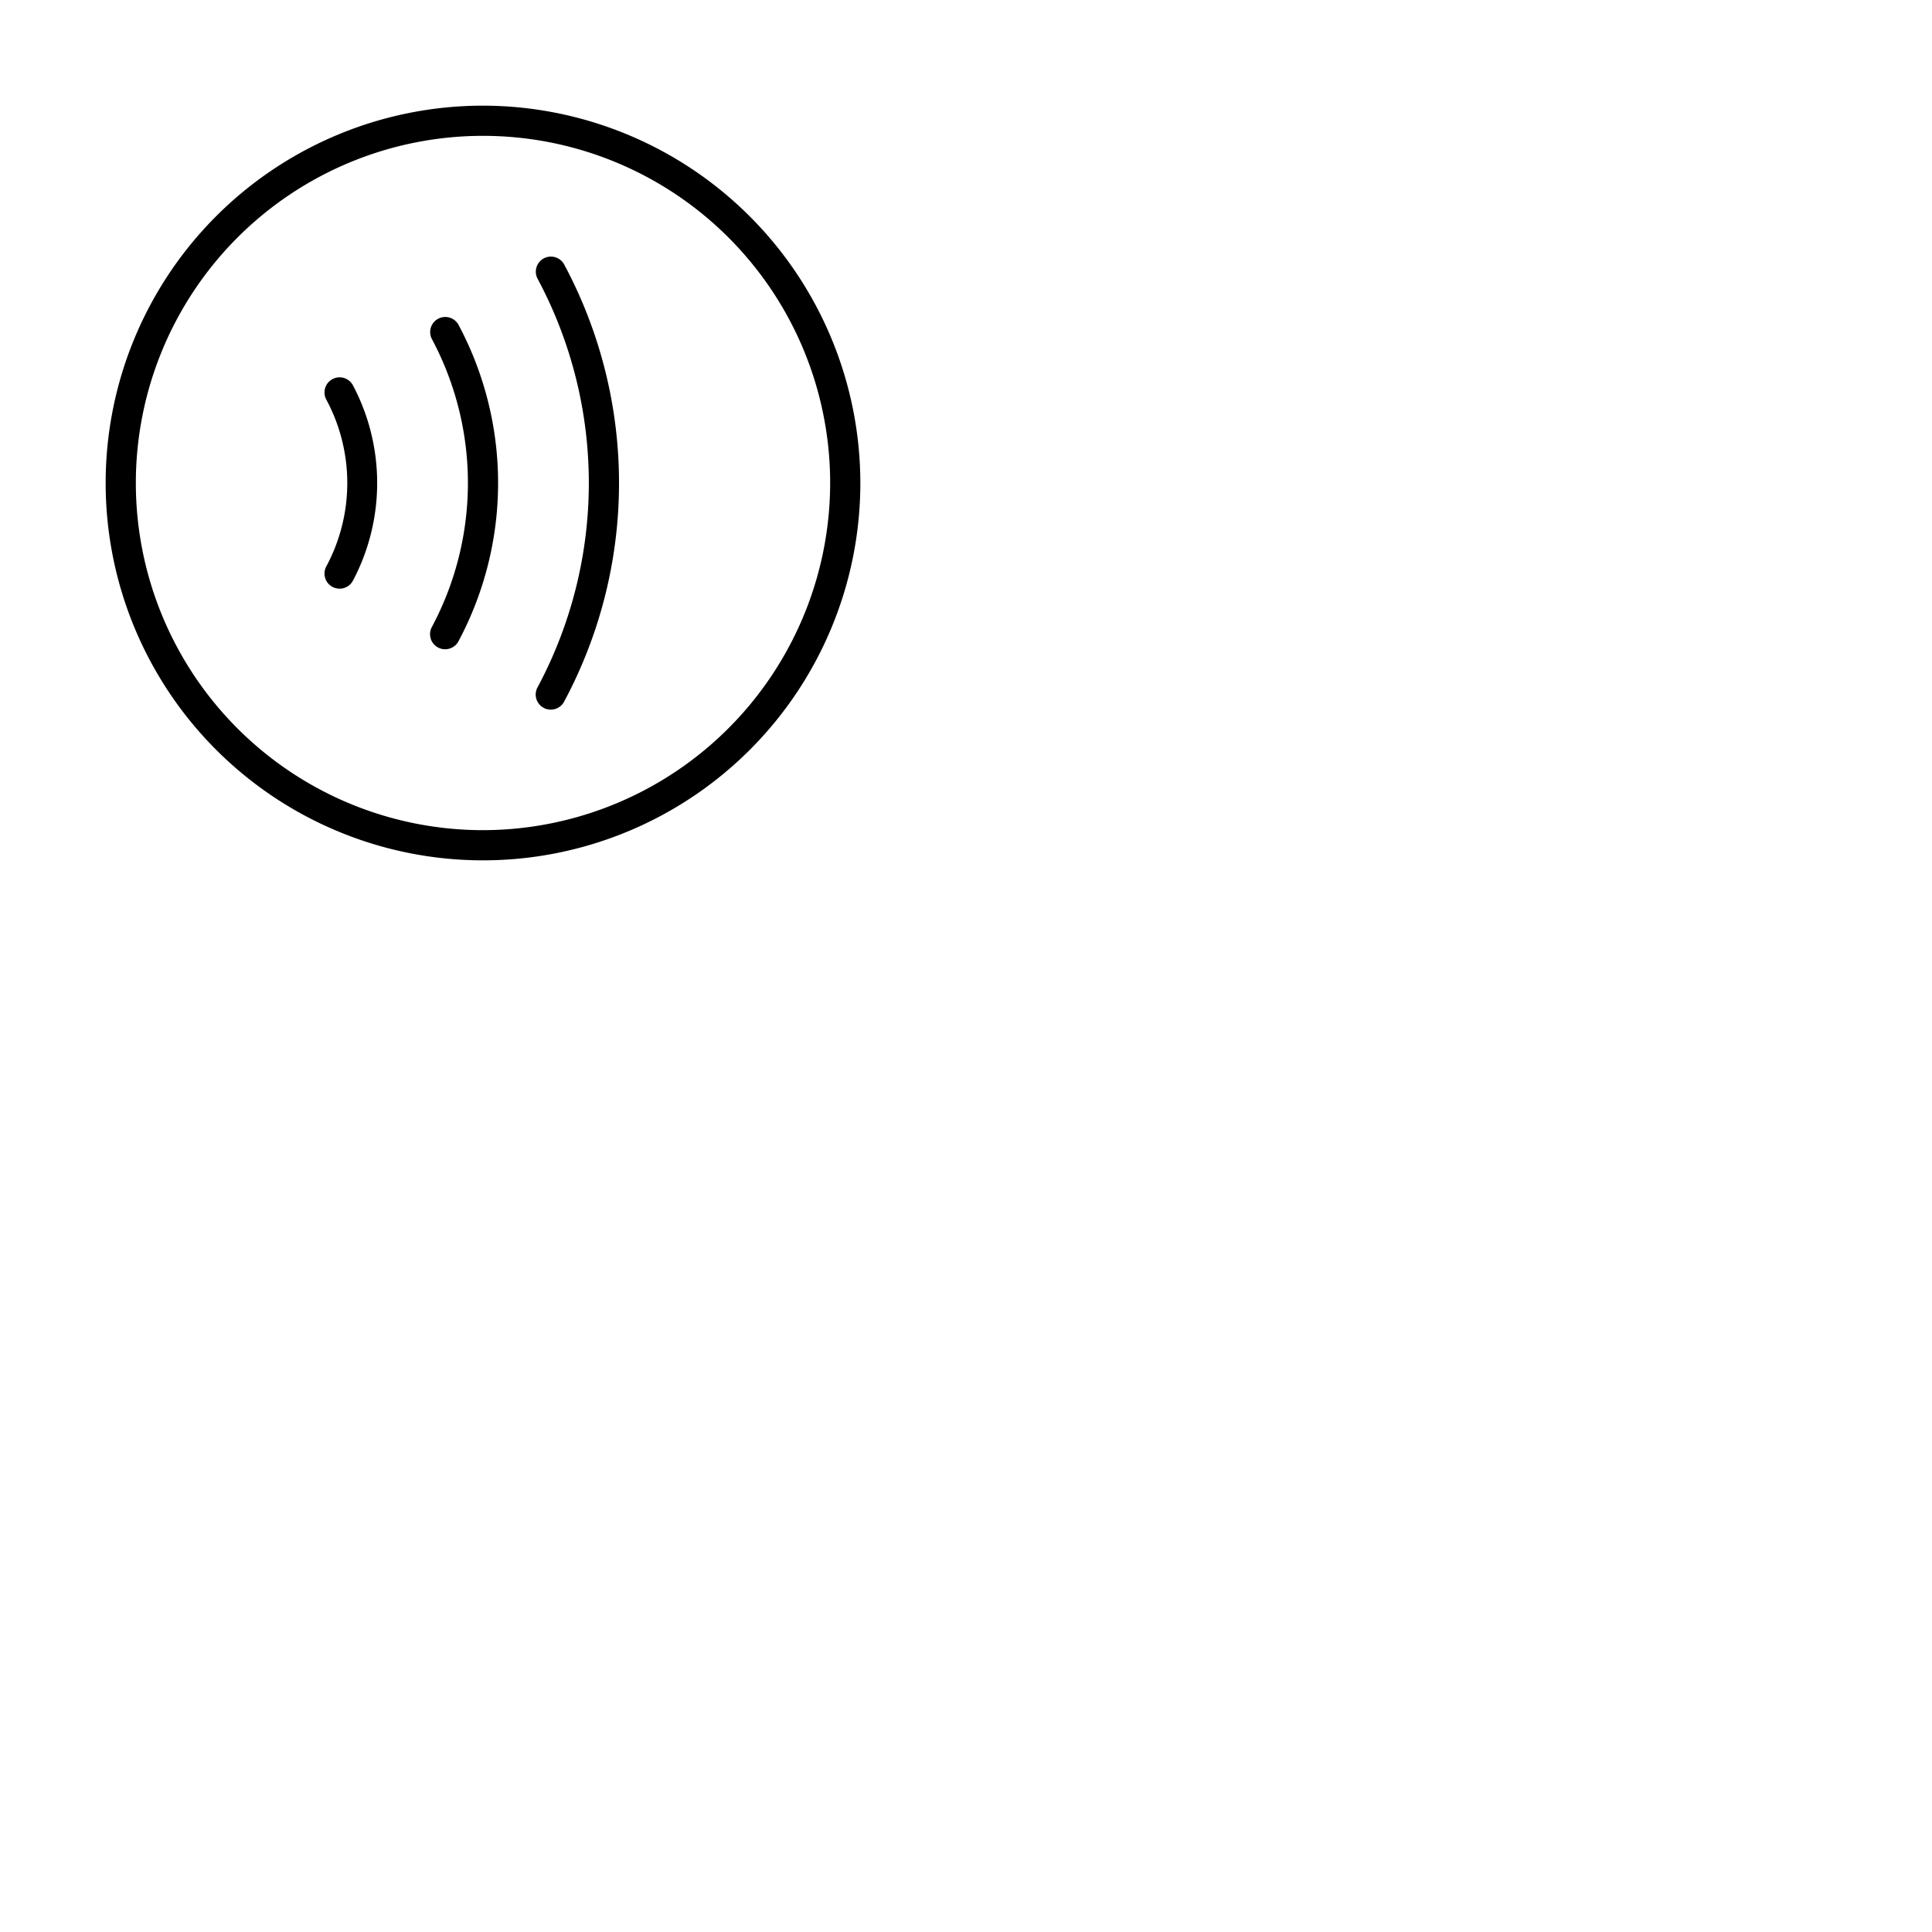 <svg xmlns="http://www.w3.org/2000/svg" version="1.1" viewBox="0 0 512 512" fill="currentColor"><path fill="currentColor" d="M93.54 102.13a55.39 55.39 0 0 1 0 51.74A4 4 0 0 1 90 156a4.07 4.07 0 0 1-1.87-.46a4 4 0 0 1-1.67-5.41a46.73 46.73 0 0 0 0-44.26a4 4 0 1 1 7.08-3.74m50.58-33.66a4 4 0 0 0-1.65 5.41a114.67 114.67 0 0 1 0 108.24a4 4 0 1 0 7.06 3.76a122.65 122.65 0 0 0 0-115.76a4 4 0 0 0-5.41-1.65m-28 16a4 4 0 0 0-1.65 5.41a81 81 0 0 1 0 76.24a4 4 0 1 0 7.06 3.76a89 89 0 0 0 0-83.76a4 4 0 0 0-5.41-1.65M228 128A100 100 0 1 1 128 28a100.11 100.11 0 0 1 100 100m-8 0a92 92 0 1 0-92 92a92.1 92.1 0 0 0 92-92"/></svg>